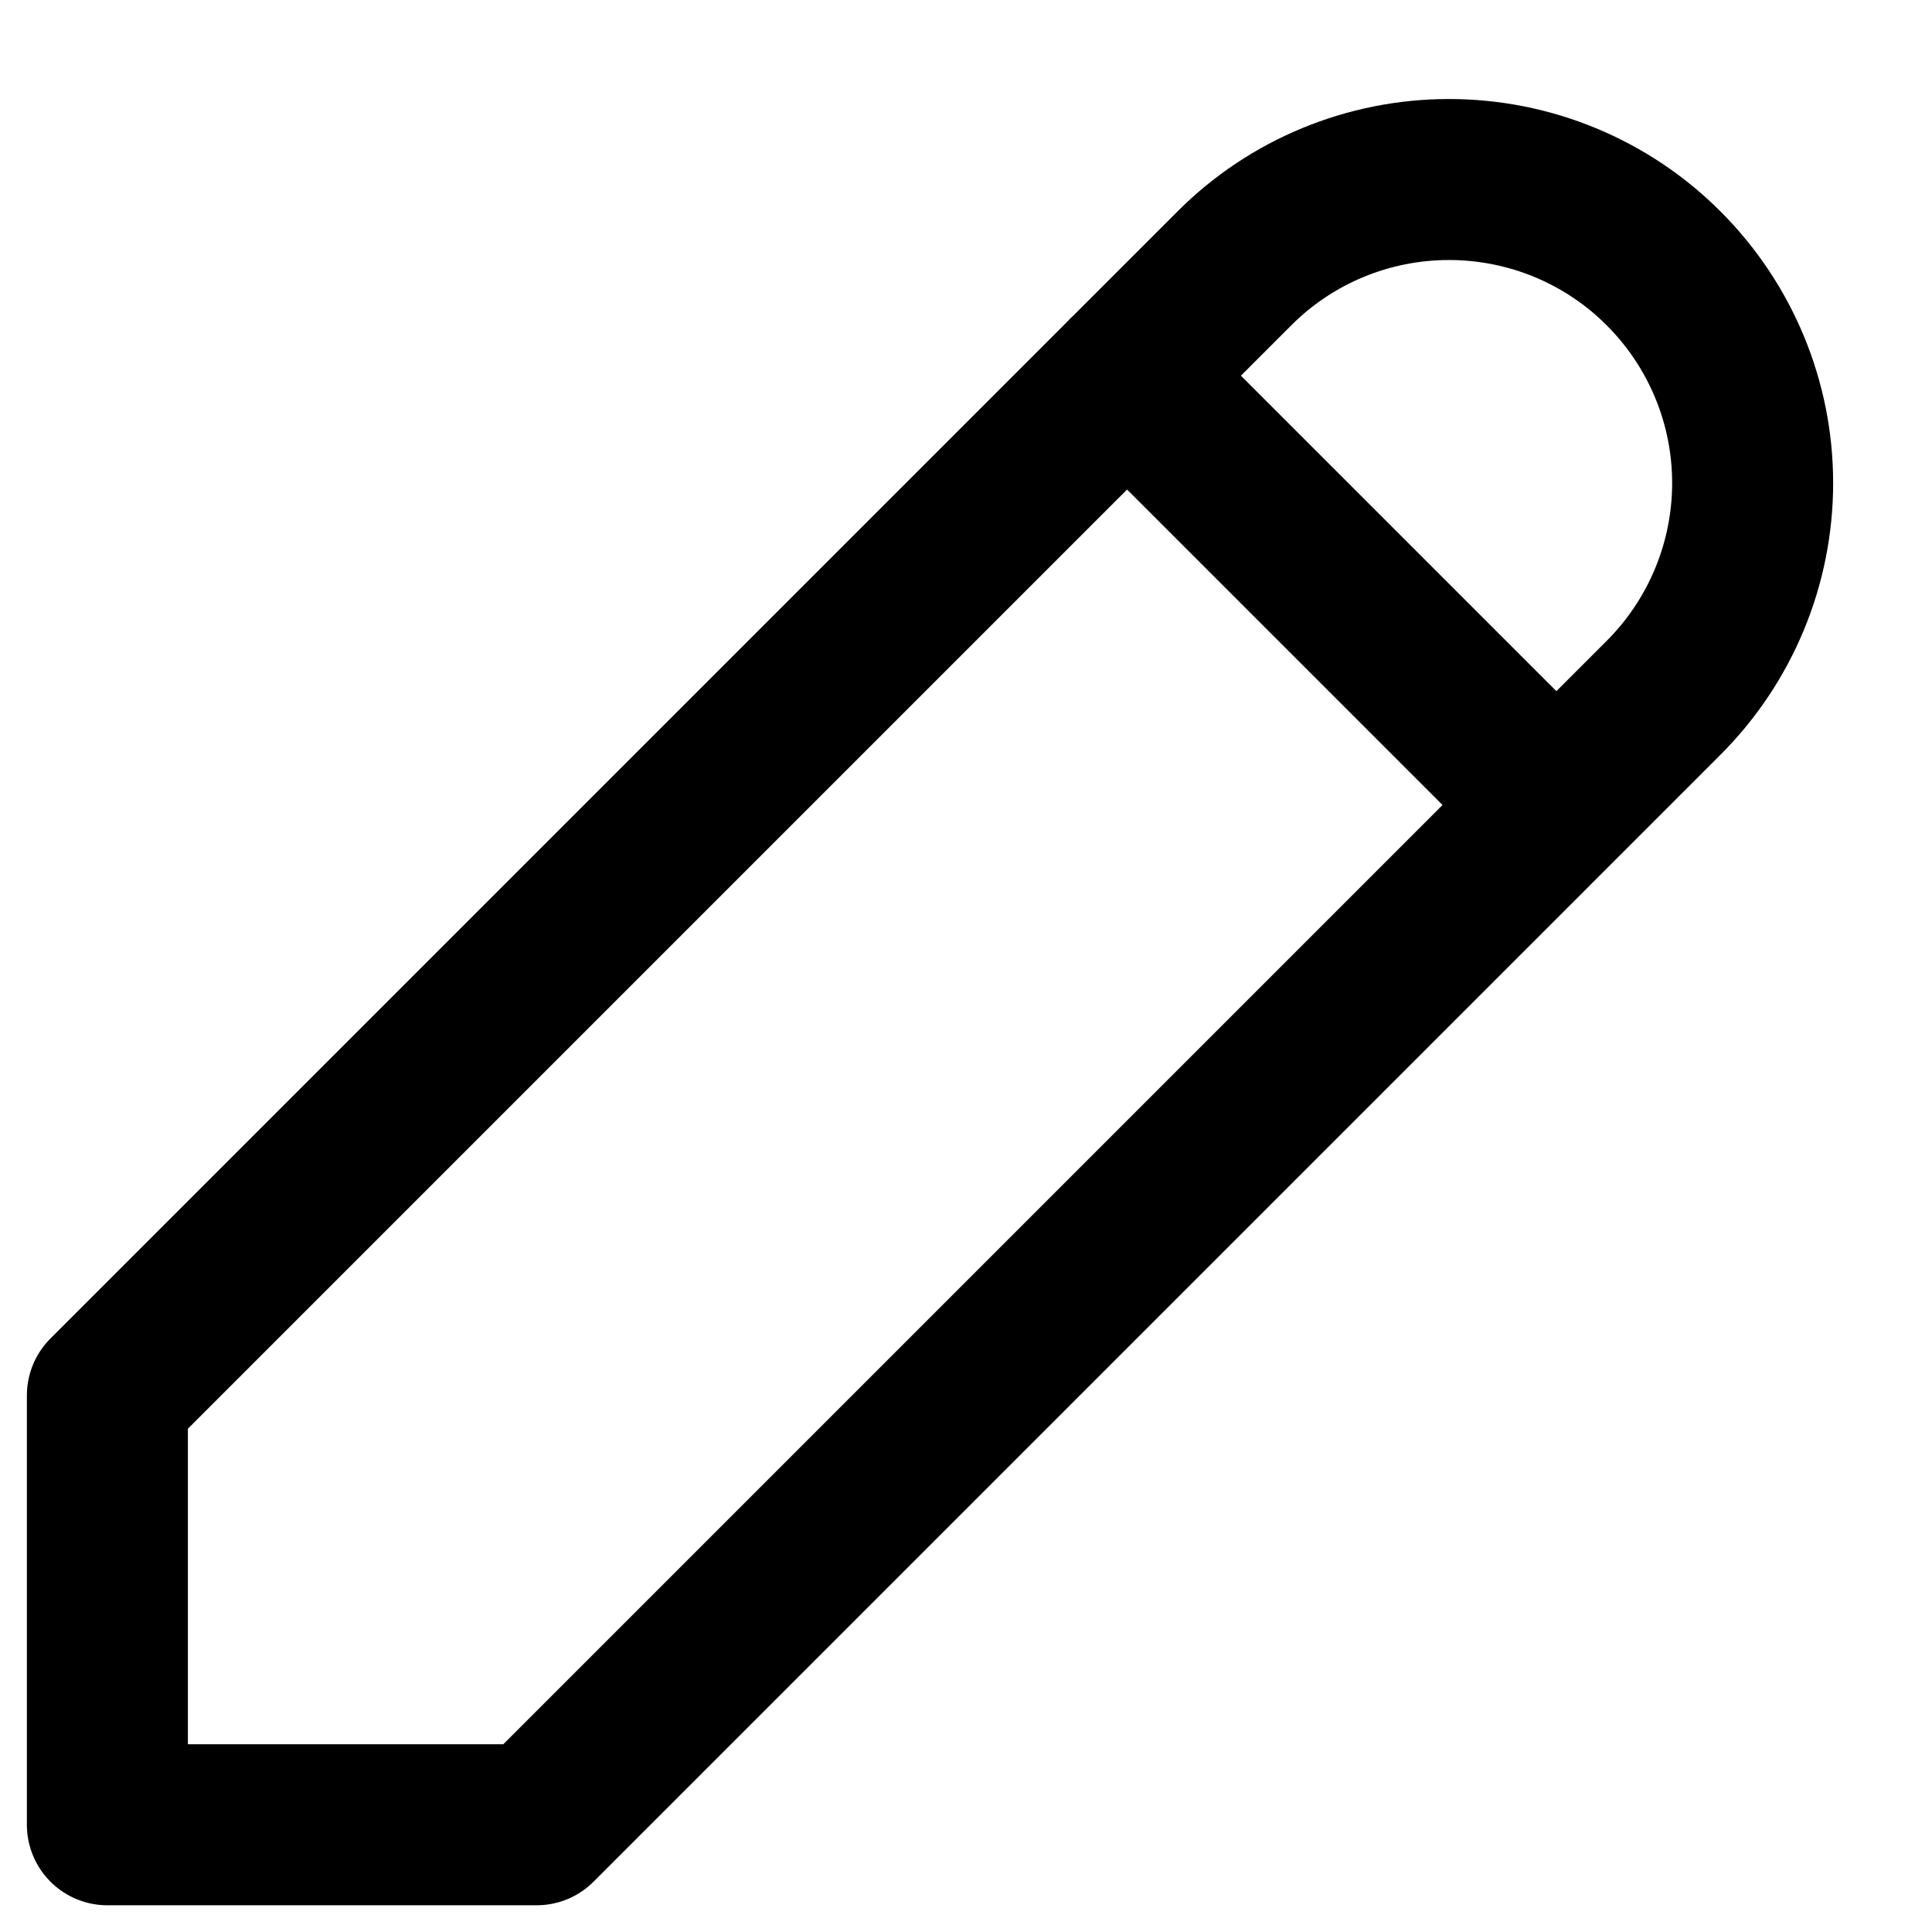 <svg viewBox="0 0 12 12" fill="none" xmlns="http://www.w3.org/2000/svg">
<path d="M7 2.333L9.667 5M0.667 11.334H3.333L10.333 4.334C10.687 3.98 10.886 3.5 10.886 3C10.886 2.5 10.687 2.021 10.333 1.667C9.98 1.313 9.5 1.115 9 1.115C8.5 1.115 8.02 1.313 7.667 1.667L0.667 8.667V11.334Z" stroke="currentColor" stroke-linecap="round" stroke-linejoin="round"/>
</svg>
